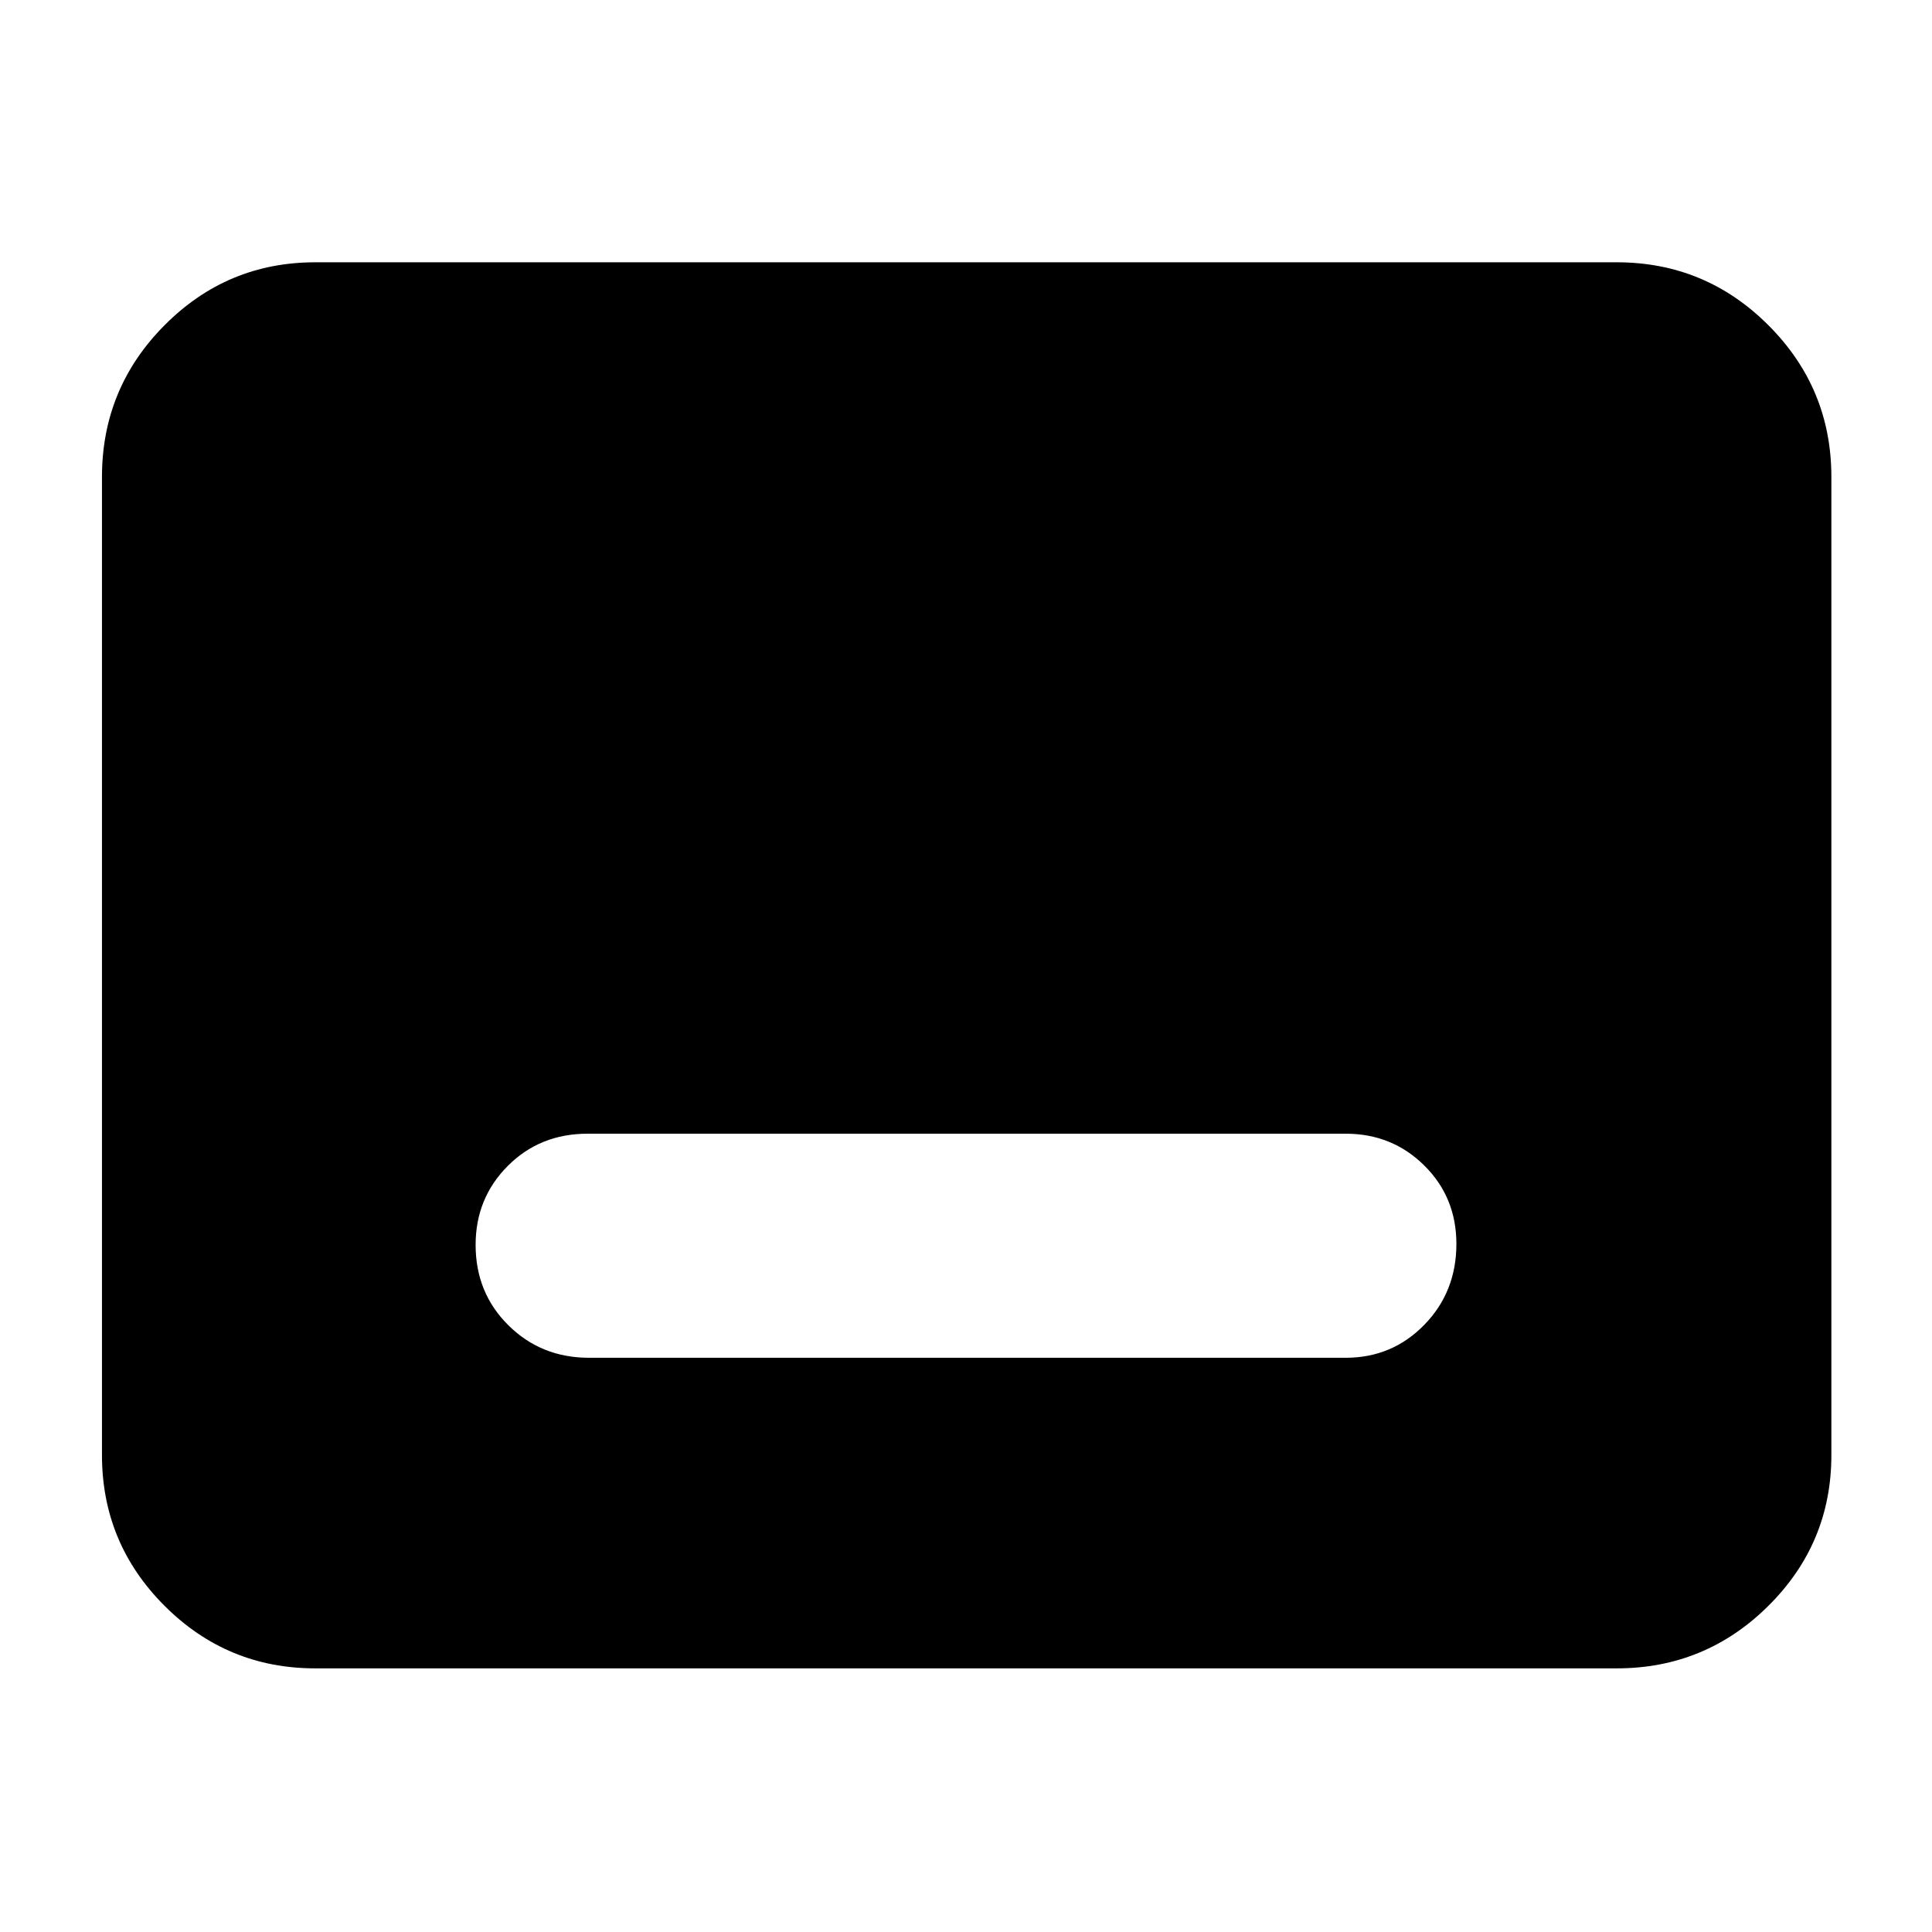 <svg xmlns="http://www.w3.org/2000/svg" height="40" viewBox="0 -960 960 960" width="40"><path d="M156.67-131q-43.83 0-74.92-31.09Q50.67-193.17 50.67-237v-486q0-44.1 31.08-75.38 31.09-31.29 74.92-31.29h646.66q44.1 0 75.39 31.29Q910-767.1 910-723v486q0 43.83-31.28 74.91Q847.43-131 803.33-131H156.67Zm136-154.33h376q23.08 0 39.04-16.36t15.96-40.21q0-23.18-15.96-38.97-15.96-15.8-39.04-15.8H292q-23.75 0-39.71 16.03t-15.96 39.21q0 23.85 16.3 39.97 16.29 16.13 40.04 16.13Z"/></svg>